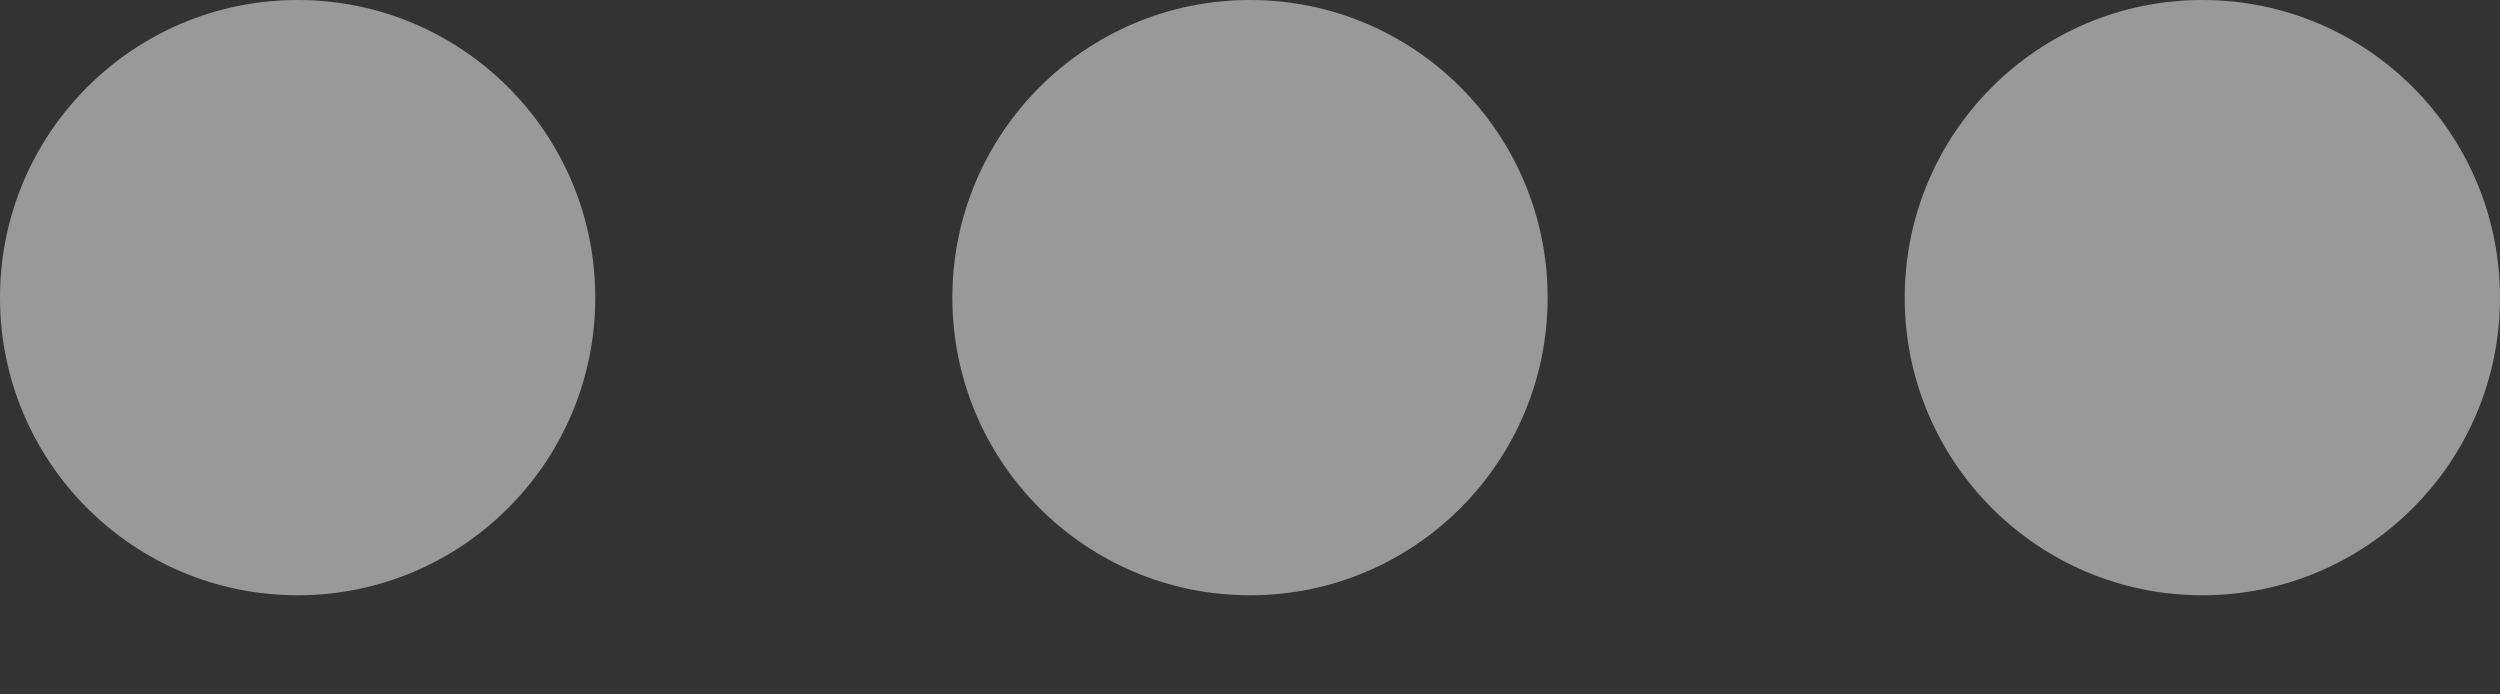 <?xml version="1.0" encoding="UTF-8" standalone="no"?>
<svg width="18px" height="5px" viewBox="0 0 18 5" version="1.1" xmlns="http://www.w3.org/2000/svg" xmlns:xlink="http://www.w3.org/1999/xlink">
    <rect x="0" y="0" width="18" height="5" fill="#333333" stroke="none"/>
    <!-- Generator: Sketch 3.7.2 (28276) - http://www.bohemiancoding.com/sketch -->
    <title>Group 4</title>
    <desc>Created with Sketch.</desc>
    <defs></defs>
    <g id="Product-UI" stroke="none" stroke-width="1" fill="none" fill-rule="evenodd" opacity="0.5">
        <g id="Dashboard-List" transform="translate(-1284, -554)" class="fillable" fill="#FFFFFF">
            <g id="Group-6" transform="translate(279, 481)">
                <g id="Group-3-Copy" transform="translate(0, 51)">
                    <g id="Group-4" transform="translate(1005, 22)">
                        <circle id="Oval-15" cx="2.143" cy="2.143" r="2.143"></circle>
                        <ellipse id="Oval-15-Copy" cx="9" cy="2.143" rx="2.143" ry="2.143"></ellipse>
                        <ellipse id="Oval-15-Copy-2" cx="15.857" cy="2.143" rx="2.143" ry="2.143"></ellipse>
                    </g>
                </g>
            </g>
        </g>
    </g>
</svg>